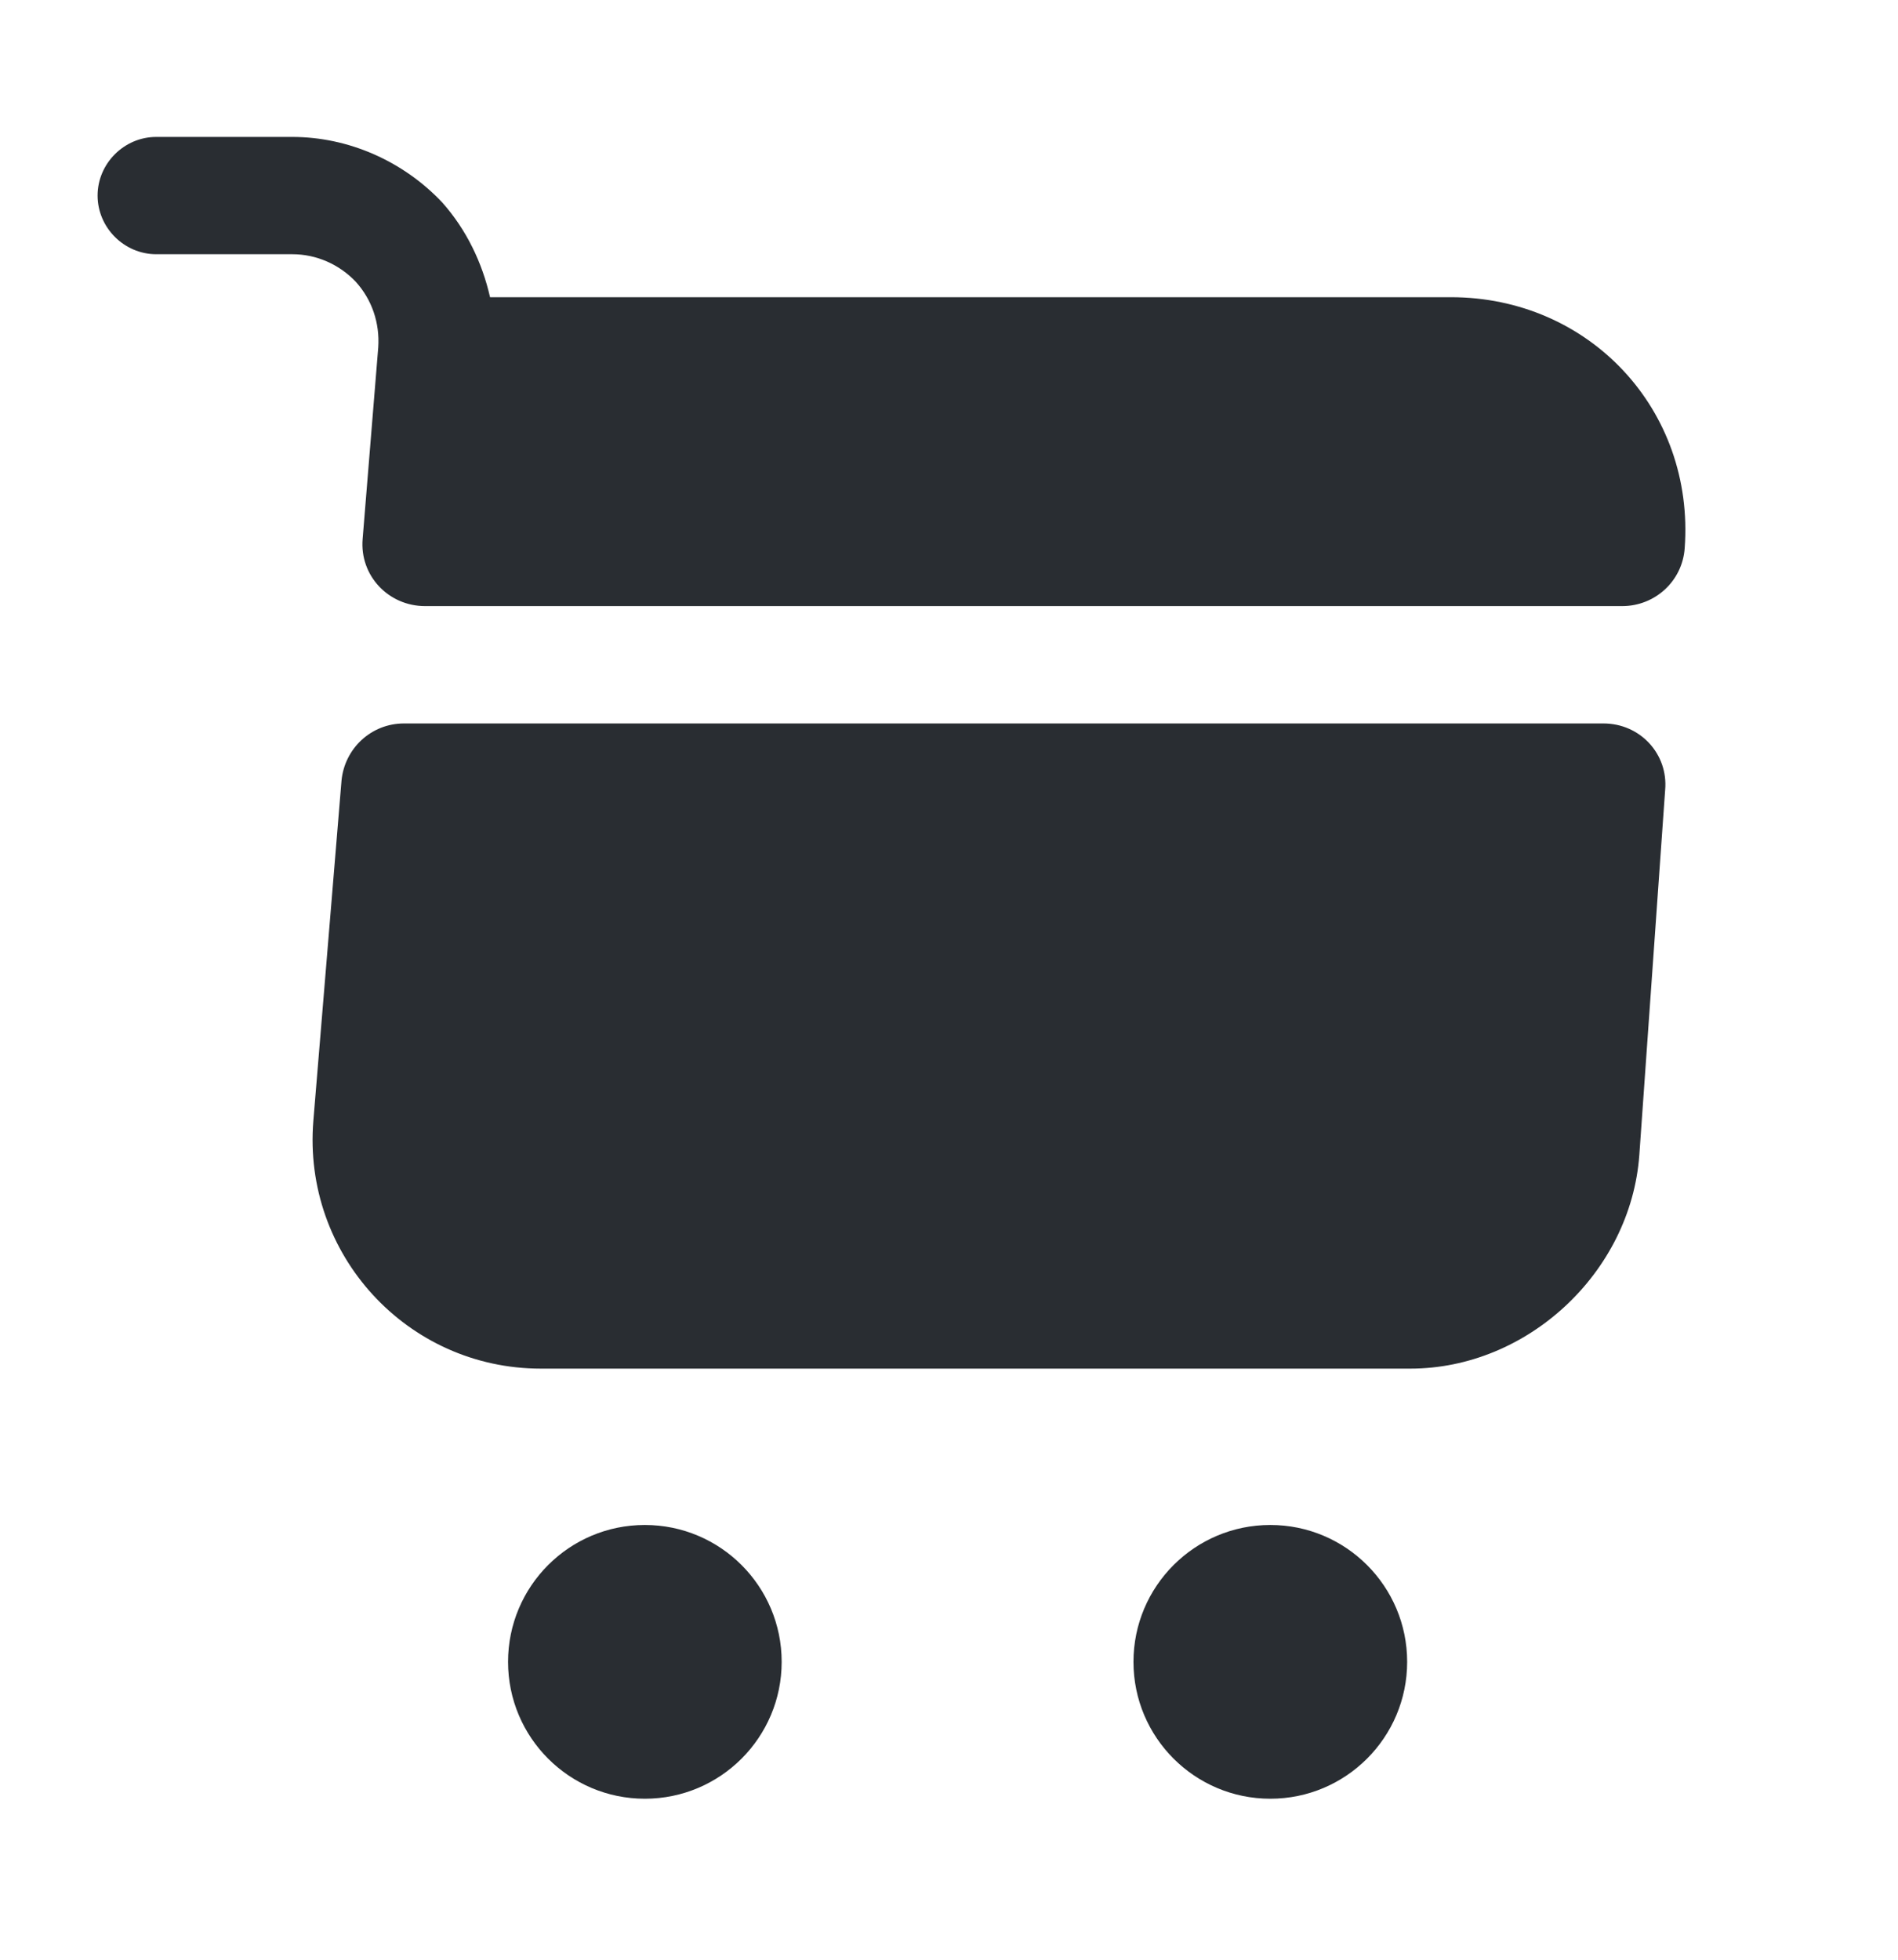 <svg width="31" height="32" viewBox="0 0 31 32" fill="none" xmlns="http://www.w3.org/2000/svg">
<path d="M20.748 29.371C21.982 29.371 22.983 28.37 22.983 27.136C22.983 25.902 21.982 24.901 20.748 24.901C19.514 24.901 18.513 25.902 18.513 27.136C18.513 28.37 19.514 29.371 20.748 29.371Z" fill="#292D32"/>
<path d="M10.532 29.371C11.766 29.371 12.767 28.37 12.767 27.136C12.767 25.902 11.766 24.901 10.532 24.901C9.298 24.901 8.298 25.902 8.298 27.136C8.298 28.37 9.298 29.371 10.532 29.371Z" fill="#292D32"/>
<path d="M6.178 5.671L5.923 8.799C5.872 9.399 6.344 9.897 6.944 9.897H26.494C27.031 9.897 27.478 9.489 27.516 8.952C27.682 6.692 25.958 4.853 23.698 4.853H8.004C7.876 4.291 7.621 3.755 7.225 3.308C6.587 2.631 5.693 2.236 4.773 2.236H2.551C2.028 2.236 1.594 2.67 1.594 3.193C1.594 3.717 2.028 4.151 2.551 4.151H4.773C5.169 4.151 5.54 4.317 5.808 4.598C6.076 4.892 6.204 5.275 6.178 5.671Z" fill="#292D32"/>
<path d="M26.188 11.813H6.599C6.063 11.813 5.629 12.221 5.578 12.745L5.118 18.3C4.939 20.483 6.65 22.348 8.834 22.348H23.034C24.949 22.348 26.635 20.777 26.775 18.861L27.197 12.898C27.248 12.311 26.788 11.813 26.188 11.813Z" fill="#292D32"/>
</svg>
